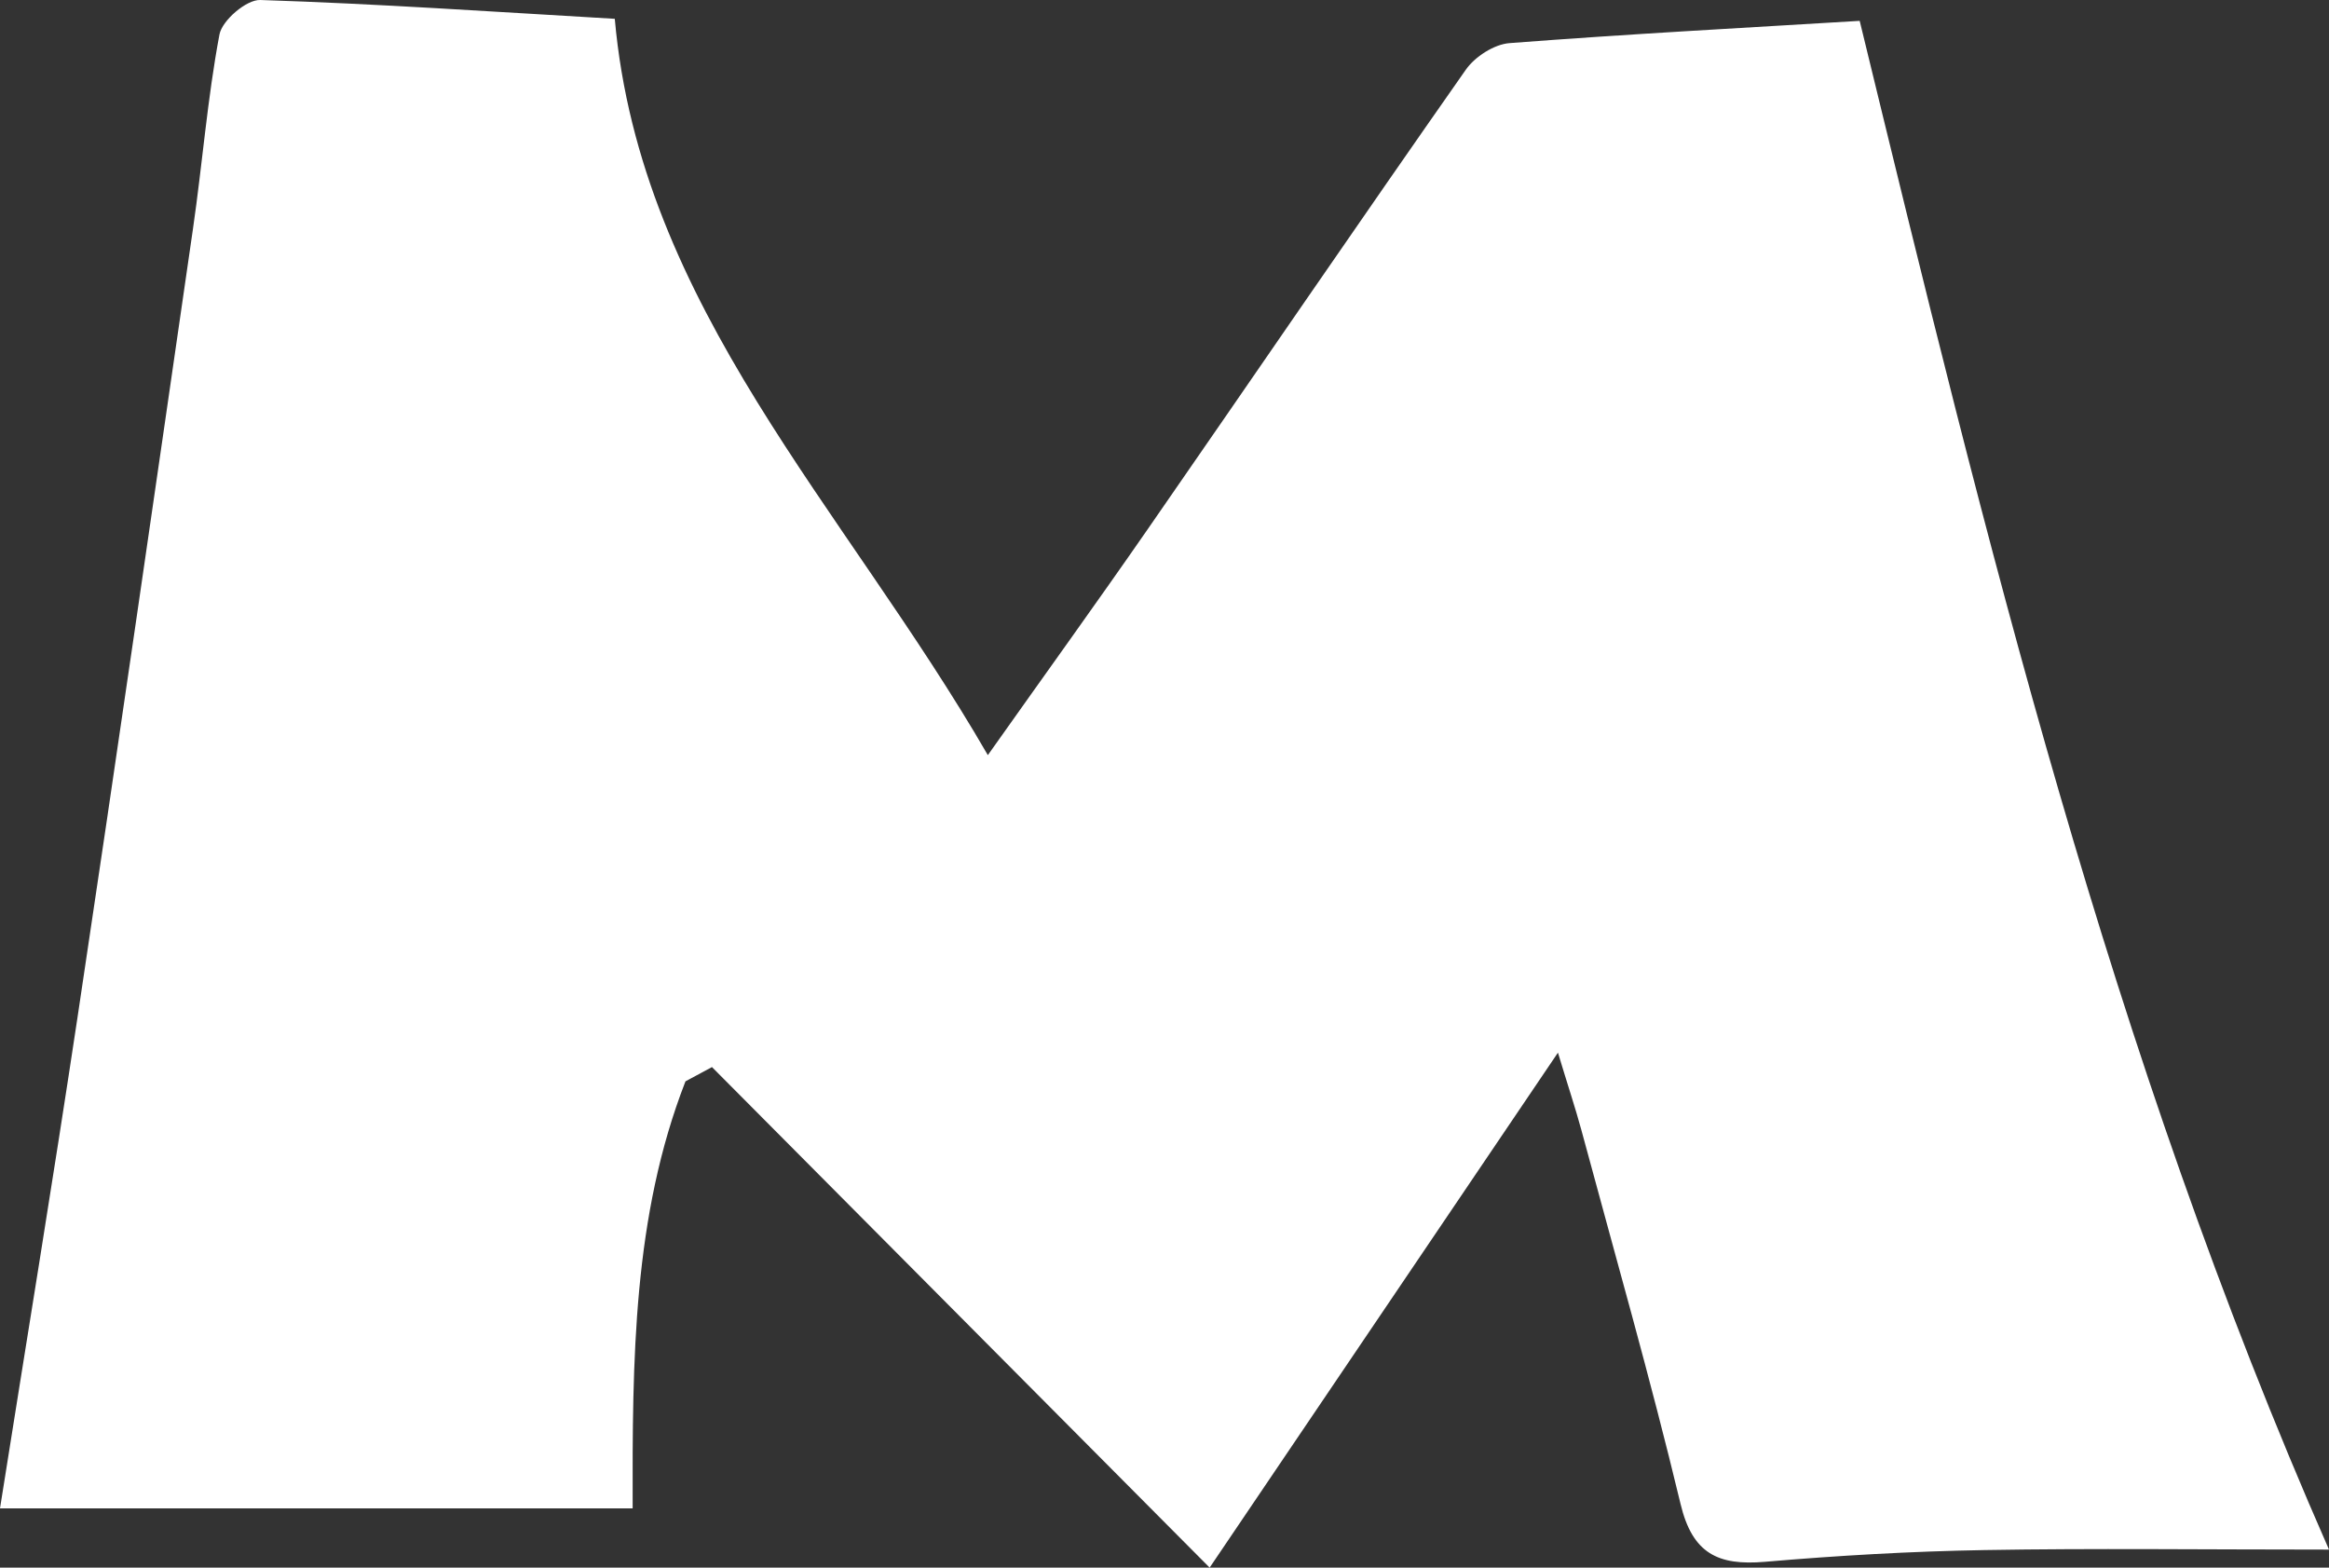 <?xml version="1.0" encoding="UTF-8"?>
<svg id="_레이어_2" data-name="레이어 2" xmlns="http://www.w3.org/2000/svg" viewBox="0 0 148.58 100">
  <rect x="0" y="0" width="148.58" height="100" fill="#333333" stroke="none"/>
  <defs>
    <style>
      .cls-1 {
        fill: #fff;
        stroke-width: 0px;
      }
    </style>
  </defs>
  <g id="_레이어_1-2" data-name="레이어 1">
    <path class="cls-1" d="M118.64,1.33c8.09,33.23,15.91,65.64,29.94,97.52-8.08,0-15.03-.09-21.98.03-4.68.08-9.36.35-14.02.75-2.96.25-4.61-.51-5.37-3.7-1.92-8-4.19-15.92-6.33-23.86-.39-1.43-.86-2.83-1.49-4.92-7.82,11.56-15.26,22.56-22.22,32.85-10.93-10.99-21.34-21.46-31.75-31.93-.56.3-1.13.61-1.69.91-3.35,8.6-3.39,17.73-3.37,27.24H0c1.65-10.43,3.37-20.85,4.94-31.29,2.52-16.77,4.94-33.55,7.37-50.33.6-4.13.92-8.31,1.69-12.4C14.17,1.3,15.72-.03,16.6,0c7.45.24,14.89.75,22.62,1.2,1.63,18.36,14.64,31.13,23.8,46.97,3.66-5.17,6.96-9.74,10.17-14.37,6.78-9.78,13.49-19.61,20.32-29.35.58-.83,1.81-1.63,2.8-1.7,7.54-.58,15.1-.98,22.33-1.42Z"/>
  </g>
</svg>